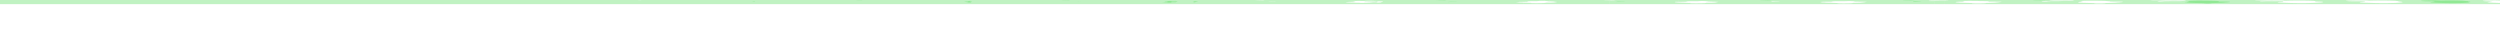 <?xml version="1.0" standalone="no"?>
<!DOCTYPE svg PUBLIC "-//W3C//DTD SVG 1.1//EN" 
  "http://www.w3.org/Graphics/SVG/1.1/DTD/svg11.dtd">
<svg width="32768" height="500.73" viewBox="0 0 32768 500.73"
     xmlns="http://www.w3.org/2000/svg" version="1.1">
<polygon class="hole" stroke="black" stroke-width="0.01" fill="rgb(6, 204, 14)" fill-opacity="0.25" points="22345.36,40.634 22344,40.764 22335.604,41.22 22319.603,42.03 22310.755,42.282 22305.989,42.444 22300.965,42.568 22291.501,42.741 22276.098,42.954 22273.516,43.003 22261.664,43.142 22241.47,43.357 22241.391,43.357 22228.879,43.398 22220.929,43.378 22215.749,43.281 22206.633,43.103 22202.826,43.05 22178.81,42.457 22178.303,42.444 22177.764,42.421 22171.826,42.11 22171.825,54.32 22345.36,54.32 22345.36,40.634 " />
<polygon class="hole" stroke="black" stroke-width="0.01" fill="rgb(6, 204, 14)" fill-opacity="0.25" points="20001.412,35.869 19982.822,35.342 19977.515,35.173 19975.745,35.076 19971.233,34.903 19966.537,34.69 19966.536,54.32 20001.413,54.32 20001.412,35.869 " />
<polygon stroke="black" stroke-width="0.01" fill="rgb(6, 204, 14)" fill-opacity="0.25" points="15341.559,35.279 15339.791,35.261 15325.852,35.098 15317.57,34.82 15317.203,34.809 15313.504,34.633 15304.387,33.969 15303.252,33.826 15301.98,33.71 15297.186,32.906 15294.246,32.002 15286.338,31.638 15283.316,31.541 15276.629,31.389 15263.658,31.303 15256.387,30.865 15249.031,30.304 15244.809,30.066 15241.246,29.702 15240.99,29.503 15239.086,29.417 15235.637,28.453 15236.674,28.3 15242.193,27.936 15249.031,27.975 15257.436,27.755 15266.582,27.152 15272.258,26.878 15274.875,26.679 15273.889,26.12 15270.195,25.496 15266.611,24.521 15266.393,24.477 15266.002,24.379 15262.479,23.24 15265.516,22.297 15265.992,22.177 15274.975,21.341 15275.838,21.276 15283.316,20.758 15289.328,20.357 15291.207,20.196 15293.252,20.066 15306.66,19.404 15313.801,18.955 15313.936,18.91 15309.52,18.375 15309.512,18.369 15309.217,18.311 15305.445,17.498 15304.189,17.277 15300.797,16.174 15296.668,15.507 15296.242,15.401 15297.824,14.598 15297.98,14.303 15300.48,14.051 15305.934,13.32 15306.264,13.287 15317.57,12.906 15324.646,12.677 15329.262,12.443 15338.572,12.212 15351.793,11.979 15357.432,11.88 15363.355,11.856 15371.848,11.81 15375.939,11.841 15382.785,11.914 15385.986,11.97 15392.225,12.08 15407.924,12.35 15415.564,12.787 15415.627,12.792 15415.668,12.797 15420.146,12.942 15424.174,13.037 15425.363,13.835 15428.973,14.399 15434.559,16.018 15439.453,15.992 15434.994,16.625 15420.146,17.829 15420.146,19.872 15423.539,19.924 15423.367,20.013 15420.83,20.737 15420.146,20.756 15418.02,20.849 15407.639,20.888 15385.986,20.889 15365.99,20.972 15365.594,20.998 15361.65,21.317 15354.461,22.875 15354.578,23.252 15353.801,24.064 15352.924,24.728 15351.793,25.237 15350.857,25.76 15350.479,27.249 15349.717,27.831 15348.426,28.617 15351.793,29.291 15358.34,30.573 15359.742,30.934 15365.414,31.212 15376.146,31.588 15378.715,31.589 15385.986,31.531 15412.238,31.22 15412.852,31.194 15413.227,31.2 15413.256,31.212 15413.195,31.215 15413.406,31.258 15417.889,32.479 15417.299,32.704 15417.68,32.783 15414.246,33.268 15411.682,33.824 15408.119,34.542 15399.738,34.769 15386.273,34.996 15385.986,34.997 15372.041,35.13 15351.793,35.208 15348.115,35.241 " />
<polygon class="hole" stroke="black" stroke-width="0.01" fill="rgb(6, 204, 14)" fill-opacity="0.25" points="20382.224,30.638 20379.924,30.9 20378.854,31.477 20374.926,32.032 20372.854,32.578 20369.696,32.772 20360.538,33.283 20355.143,33.783 20348.195,34.153 20347.818,34.164 20347.818,34.164 20332.808,34.614 20319.028,34.741 20313.372,34.812 20305.775,34.938 20289.283,35.107 20278.881,35.26 20278.881,35.26 20274.683,35.342 20270.969,35.423 20269.602,35.53 20262.025,36.074 20259.241,36.822 20256.776,37.075 20254.545,37.74 20251.416,38.337 20245.413,38.875 20244.349,38.964 20240.88,39.284 20226.142,40.135 20224.801,40.199 20209.773,40.602 20204.477,40.79 20199.354,40.94 20175.153,41.26 20167.05,41.433 20157.86,41.6 20140.491,41.649 20131.422,41.75 20127.663,41.781 20126.847,41.783 20126.045,41.766 20105.786,41.384 20103.22,41.355 20091.99,41.152 20071.038,40.539 20069.435,40.507 20067.408,40.432 20066.66,40.367 20063.437,39.414 20064.185,38.914 20065.718,38.65 20068.693,37.995 20064.677,37.722 20059.743,37.551 20054.257,37.501 20036.247,37.088 20034.411,37.055 20033.244,37.018 20031.299,36.884 20016.223,36.333 20003.715,35.951 20001.414,35.869 20001.413,54.32 20382.224,54.32 20382.224,30.638 " />
<polygon class="hole" stroke="black" stroke-width="0.01" fill="rgb(6, 204, 14)" fill-opacity="0.25" points="18029.74,30.861 18032.351,30.704 18039.293,30.239 18039.546,30.192 18039.895,30.138 18041.693,29.852 18047.387,28.609 18047.986,28.41 18053.114,26.627 18053.759,26.217 18053.844,25.926 18055.283,23.948 18058.001,22.536 18056.201,22.061 18057.242,21.579 18050.725,20.813 18042.537,20.018 18032.352,19.519 18032.352,19.519 18027.559,19.313 18010.945,18.915 17999.547,18.864 17998.364,18.899 17998.364,18.899 17978.324,19.644 17965.262,20.044 17964.473,20.192 17964.342,20.195 17964.342,20.195 17937.023,21.099 17930.285,21.344 17922.453,21.684 17896.191,22.119 17895.56,22.132 17892.049,22.177 17891.208,22.667 17885.935,24.195 17885.606,24.541 17883.989,25.922 17881.334,26.944 17882.715,28.184 17887.177,28.396 17896.191,28.325 17897.06,28.315 17905.112,28.292 17913.354,28.384 17930.285,28.713 17941.074,28.887 17953.604,29.188 17964.343,29.548 17973.215,29.815 17990.676,30.482 17998.363,30.715 17998.363,30.715 18006.875,30.927 18008.408,30.933 18010.318,30.956 18027.155,30.971 18029.74,30.861 " />
<polygon stroke="black" stroke-width="0.01" fill="rgb(6, 204, 14)" fill-opacity="0.25" points="15648.818,30.765 15648.625,30.75 15648.545,30.739 15648.434,30.721 15647.896,30.407 15643.258,28.403 15643.109,27.928 15645.037,25.835 15645.758,24.814 15645.484,23.785 15649.512,22.046 15648.984,21.711 15645.926,20.109 15643.777,19.883 15640.066,19.698 15638.385,18.658 15635.088,18.13 15635.68,17.513 15635.84,17.264 15652.48,17.338 15655.922,17.366 15658.398,17.423 15671.559,17.713 15680.527,17.992 15684.16,18.136 15692.311,18.978 15696.08,19.363 15697.844,19.563 15699.086,20.337 15700.559,21.094 15695.27,22.466 15694.65,22.556 15693.979,22.681 15692.311,22.984 15687.168,23.964 15679.566,25.082 15678.289,25.364 15674.715,26.411 15666.639,27.438 15669.805,27.408 15664.9,28.846 15662.879,29.552 15658.398,29.891 15649.477,30.707 15649.156,30.749 " />
<polygon class="hole" stroke="black" stroke-width="0.01" fill="rgb(6, 204, 14)" fill-opacity="0.25" points="17656.532,30.891 17656.139,30.881 17653.646,30.788 17652.661,30.728 17641.218,29.887 17639.291,29.74 17639.248,29.701 17640.195,29.426 17645.552,27.907 17647.197,27.011 17649.529,26.687 17651.798,26.408 17656.533,26.232 17656.533,26.232 17663.616,25.881 17669.068,25.696 17678.246,25.184 17680.496,24.894 17688.075,24.594 17690.877,24.543 17694.237,24.466 17705.855,24.263 17715.347,23.84 17720.12,23.71 17724.449,23.383 17725.186,23.313 17727.408,23.113 17731.4,21.974 17731.771,21.883 17732.096,21.854 17732.467,21.827 17733.947,21.658 17743.393,20.698 17752.922,20.118 17754.739,19.856 17752.905,19.49 17754.253,19.047 17754.623,18.532 17753.983,17.719 17755.771,17.278 17756.121,16.895 17755.499,16.638 17756.658,16.261 17756.34,15.752 17755.609,15.171 17756.511,14.664 17759.379,14.223 17759.457,14.215 17759.458,0 0,0 0,54.32 8397.998,54.32 8397.996,11.714 8396.012,11.891 8388.98,12.371 8382.596,12.615 8375.742,12.785 8368.211,12.927 8365.066,12.888 8363.148,12.87 8365.066,12.597 8368.256,12.08 8368.279,12.072 8368.344,12.065 8383.051,11.379 8390.672,10.9 8397.998,10.665 8402.52,10.505 8403.359,10.472 8403.766,10.508 8404.008,10.598 8401.52,11.415 8398.488,11.671 8397.998,11.714 8397.998,54.32 16496.841,54.32 16496.84,12.929 16493.452,12.916 16487.418,12.917 16463.677,12.617 16459.929,12.565 16454.301,12.4 16451.92,12.181 16452.123,12.007 16453.394,11.695 16458.453,11.509 16463.678,11.388 16463.678,11.388 16463.932,11.382 16476.945,11.273 16491.064,11.098 16496.84,10.973 16505.942,10.772 16515.508,10.554 16526.785,10.089 16528.364,10.031 16528.674,10.006 16529.974,9.888 16529.974,9.888 16538.627,9.113 16540.639,8.939 16541.098,8.912 16547.133,8.594 16548.995,8.604 16554.115,8.651 16557.298,8.711 16562.031,8.908 16563.075,9.008 16572.178,9.848 16572.444,9.859 16572.572,9.872 16572.514,9.889 16571.774,10.521 16564.021,11.083 16563.076,11.161 16562.959,11.172 16559.227,11.381 16551.667,11.838 16548.01,11.947 16536.007,12.461 16529.974,12.585 16529.974,12.585 16521.213,12.775 16519.584,12.828 16517.445,12.851 16509.727,12.976 16496.841,12.929 16496.841,54.32 16629.185,54.32 16629.185,26.486 16624.908,26.554 16622.218,26.441 16621.367,26.303 16622.402,26.139 16625.653,25.823 16629.185,25.563 16630.596,25.458 16638.4,24.938 16647.762,24.408 16660.46,23.679 16662.192,23.615 16662.806,23.591 16668.127,23.392 16680.999,22.808 16688.585,22.469 16692.837,22.358 16695.17,22.339 16695.17,22.339 16707.965,22.164 16709.555,22.154 16709.963,22.175 16712.434,22.221 16724.26,22.417 16724.545,22.569 16721.192,22.78 16718.94,23.119 16706.362,23.571 16703.7,23.66 16696.834,23.922 16695.168,23.981 16683.384,24.384 16680.743,24.466 16662.192,25.424 16659.308,25.573 16648.217,25.972 16643.381,26.167 16641.477,26.241 16633.578,26.427 16629.186,26.486 16629.185,54.32 17656.532,54.32 17656.532,30.891 " />
<polygon stroke="black" stroke-width="0.01" fill="rgb(6, 204, 14)" fill-opacity="0.25" points="9891.48,25.741 9887.893,25.72 9887.621,25.724 9882.744,25.701 9876.852,25.043 9871.912,24.47 9865.895,23.75 9860.533,23.063 9859.988,22.461 9860.414,22.381 9865.32,21.756 9868.371,21.437 9872.178,21.272 9879.652,20.941 9887.049,21.09 9887.893,21.099 9891.926,21.101 9893.232,21.769 9894.672,24.163 9894.52,24.42 9894.066,25.085 " />
<polygon stroke="black" stroke-width="0.01" fill="rgb(6, 204, 14)" fill-opacity="0.25" points="14113.697,25.619 14118.482,25.372 14125.557,24.973 14134.867,24.526 14138.215,24.398 14140.188,24.327 14151.547,24.092 14155.031,24.007 14162.459,24.013 14163.746,24.241 14159.578,24.477 14151.547,24.737 14149.898,24.791 14136.031,25.079 14128.193,25.419 14124.191,25.536 14122.645,25.583 14118.482,25.59 14114.105,25.618 " />
<polygon stroke="black" stroke-width="0.01" fill="rgb(6, 204, 14)" fill-opacity="0.25" points="18983.617,26.792 18983.273,26.782 18980.427,26.551 18980.565,26.223 18981.088,26.103 18984.928,25.764 18991.319,25.283 18993.553,25.003 19002.361,24.245 19010.111,23.585 19010.475,23.525 19011.109,23.471 19022.804,22.515 19028.123,22.268 19034.383,21.804 19035.272,21.753 19045.666,21.127 19050.035,20.922 19063.964,20.524 19066.871,20.428 19068.148,20.425 19083.205,20.289 19084.014,20.307 19088.473,20.507 19094.177,20.588 19098.604,21.168 19099.055,21.203 19099.165,21.248 19098.26,21.303 19092.281,21.567 19092.17,21.729 19089.281,21.901 19068.148,22.648 19065.392,22.74 19064,22.785 19062.798,22.83 19046.236,23.608 19038.613,24.128 19035.272,24.369 19035.272,24.369 19033.649,24.486 19028.223,24.886 19024.918,25.057 19014.678,25.898 19009.121,26.12 19002.361,26.377 18996.631,26.601 18994.325,26.657 " />
<polygon stroke="black" stroke-width="0.01" fill="rgb(6, 204, 14)" fill-opacity="0.25" points="21185.119,26.703 21183.824,26.68 21176.77,26.46 21178.889,26.037 21181.548,25.59 21183.852,25.417 21190.747,24.558 21194.963,24.01 21195.035,23.99 21195.035,23.99 21195.99,23.727 21201.288,22.822 21205.877,22.065 21207.523,21.925 21217.591,20.886 21220.453,20.671 21226.045,20.348 21228.363,20.2 21237.284,19.595 21249.133,18.995 21261.65,18.569 21264.341,18.464 21276.388,18.321 21280.992,18.37 21289.846,18.736 21294.895,19.112 21298.852,19.362 21298.992,19.371 21299.047,19.395 21298.939,19.4 21298.629,19.505 21296.635,20.228 21295.134,20.312 21294.895,20.322 21271.949,21.194 21270.364,21.255 21270.123,21.263 21261.65,21.586 21257.631,21.731 21248.862,22.201 21239.758,22.807 21233.867,23.226 21228.363,23.784 21222.76,24.369 21209.79,25.5 21206.055,25.99 21204.271,26.109 21200.588,26.231 21195.034,26.448 21191.725,26.581 " />
<polygon class="hole" stroke="black" stroke-width="0.01" fill="rgb(6, 204, 14)" fill-opacity="0.25" points="15420.146,17.829 15408.215,18.943 15418.305,19.759 15419.893,19.867 15420.145,19.872 15420.146,17.829 " />
<polygon stroke="black" stroke-width="0.01" fill="rgb(6, 204, 14)" fill-opacity="0.25" points="32155.208,40.95 32152.237,40.949 32131.134,40.864 32127.419,40.845 32115.691,40.766 32098.59,40.643 32090.195,40.569 32082.333,40.445 32075.789,40.326 32044.146,39.756 32043.408,39.739 32042.794,39.726 32039.575,39.645 32035.502,39.535 32025.715,39.309 32003.953,38.793 31999.309,38.646 31994.829,38.487 31971.396,37.785 31965.803,37.575 31962.948,37.456 31943.567,36.789 31936.307,36.519 31933.793,36.389 31930.833,36.179 31925.289,35.865 31916.569,35.543 31903.742,34.881 31900.028,34.673 31898.484,34.565 31895.71,34.41 31887.38,33.838 31882.226,33.528 31872.407,32.745 31865.902,32.157 31863.464,32 31860.907,31.784 31858.791,31.515 31853.892,30.82 31852.988,30.052 31854.423,29.098 31857.652,28.316 31864.455,27.053 31865.682,26.863 31865.902,26.84 31870.81,26.108 31877.516,25.195 31880.293,24.913 31889.144,24.127 31898.484,23.63 31900.325,23.486 31902.732,23.165 31913.168,22.301 31915.24,22.011 31915.736,21.812 31914.917,20.992 31910.524,20.832 31902.826,20.181 31901.161,19.856 31899.329,19.31 31898.484,19.009 31897.535,18.784 31898.484,18.691 31898.713,18.652 31899.344,18.365 31899.713,17.833 31898.484,17.777 31893.426,17.661 31879.753,17.72 31871.253,17.627 31865.902,17.51 31848.562,17.237 31838.572,16.968 31833.086,16.901 31825.461,16.839 31814.815,16.694 31805.62,16.524 31800.037,16.41 31785.08,16.175 31780.032,15.997 31767.027,15.406 31766.754,15.389 31763.193,15.196 31754.002,14.756 31749.158,14.403 31744.77,14.037 31738.291,13.212 31736.636,13.007 31733.238,12.288 31732.818,12.206 31732.782,12.09 31731.235,11.327 31733.238,10.779 31734.334,10.449 31735.131,10.299 31739.614,9.605 31752.442,8.456 31753.26,8.394 31755.061,8.284 31766.754,7.701 31770.375,7.499 31774.147,7.292 31787.836,6.619 31792.273,6.485 31800.037,6.298 31803.567,6.204 31810.552,5.953 31822.357,5.73 31833.086,5.554 31838.247,5.447 31848.797,5.253 31859.163,5.121 31865.902,5.045 31873.496,4.949 31889.626,4.702 31895.768,4.648 31903.437,4.648 31921.453,4.652 31923.784,4.672 31928.003,4.735 31930.833,4.79 31941.37,4.979 31952.558,5.379 31955.565,5.434 31957.588,5.553 31962.948,5.845 31966.52,6.042 31976.268,6.641 31982.631,7.126 31986.561,7.315 31994.829,7.503 31995.309,7.509 31998.242,7.521 32005.881,7.304 32017.323,7.153 32030.19,6.772 32033.808,6.679 32035.502,6.656 32039.765,6.581 32058.282,6.281 32064.802,6.138 32075.789,6.075 32076.731,6.067 32095.742,5.901 32115.691,6.043 32124.667,6.062 32125.368,6.064 32125.464,6.065 32125.648,6.067 32149.133,6.392 32155.208,6.451 32165.871,6.476 32173.275,6.567 32194.338,6.926 32204.351,7.031 32204.502,7.034 32204.656,7.038 32226.161,7.549 32228.126,7.605 32230.755,7.731 32233.084,7.839 32244.56,8.286 32249.597,8.318 32263.141,8.763 32268.106,8.951 32271.207,9.065 32271.443,9.075 32284.311,9.536 32288.284,9.868 32295.833,10.466 32301.868,11.119 32305.539,11.559 32307.866,11.818 32309.418,11.969 32316.02,12.459 32321.563,13.243 32321.639,13.263 32321.844,13.28 32321.993,13.284 32323.563,13.358 32335.083,13.942 32343.453,14.668 32345.386,14.863 32345.344,14.911 32345.807,14.953 32347.006,15.238 32351.29,15.845 32349.278,17.225 32349.19,17.271 32352.817,18.888 32352.786,18.895 32352.833,18.905 32353.368,18.975 32365.29,20.787 32367.219,21.048 32374.714,21.815 32377.006,22.13 32378.267,23.124 32377.246,23.756 32376.629,24.042 32374.641,24.833 32375.858,25.378 32379.828,25.822 32379.92,26.727 32377.844,27.362 32376.695,27.724 32369.855,28.732 32366.477,29.136 32358.942,30.614 32357.927,30.697 32358.949,31.177 32359.647,31.797 32359.811,31.983 32360.315,32.73 32358.228,33.81 32357.834,33.888 32347.006,34.657 32343.903,34.974 32341.642,35.195 32318.686,36.823 32313.389,37.181 32312.169,37.246 32311.859,37.273 32309.418,37.401 32298.189,38.09 32285.58,38.721 32278.186,39.017 32271.443,39.257 32267.933,39.394 32254.498,39.762 32250.805,39.837 32246.388,39.912 32233.084,40.126 32221.764,40.339 32211.197,40.541 32199.955,40.607 32194.338,40.723 32193.057,40.747 32178.966,40.879 32161.268,40.949 " />
<polygon class="hole" stroke="black" stroke-width="0.01" fill="rgb(6, 204, 14)" fill-opacity="0.25" points="29939.266,36.023 29935.064,35.845 29927.386,35.508 29926.114,35.439 29913.355,34.41 29907.887,34.18 29906.833,34.094 29896.937,33.611 29889.44,33.236 29874.275,32.274 29873.355,32.254 29865.592,31.874 29863.953,31.696 29860.336,31.226 29858.596,30.718 29858.14,30.449 29855.372,29.998 29855.981,28.963 29855.036,27.859 29855.054,27.852 29855.335,27.809 29865.451,26.303 29871.385,25.668 29874.275,25.507 29876.886,25.318 29880.739,24.87 29892.334,24.284 29898.768,23.676 29906.833,23.183 29910.496,22.892 29914.33,22.599 29916.06,22.244 29926.573,20.827 29928.225,20.303 29933.243,19.782 29933.794,19.41 29928.313,19.246 29924.945,18.267 29923.98,18.037 29922.837,16.545 29923.628,16.048 29921.469,15.452 29922.421,14.496 29917.755,13.769 29917.706,13.515 29915.369,13.587 29913.954,13.699 29908.725,14.01 29906.833,14.134 29903.484,14.42 29900.641,14.479 29891.065,15.018 29884.28,15.246 29875.422,15.502 29874.275,15.529 29869.016,15.688 29858.017,15.825 29849.673,15.945 29841.592,15.975 29828.925,16.109 29822.828,16.155 29808.785,16.056 29808.7,16.056 29794.484,16.03 29790.976,16.008 29786.244,15.941 29775.853,15.829 29765.948,15.782 29757.945,15.778 29742.797,15.782 29730.649,15.845 29719.056,15.93 29709.616,15.948 29698.758,16 29678.626,16.489 29677.987,16.494 29677.209,16.509 29676.312,16.551 29662.072,17.079 29648.415,17.395 29644.221,17.487 29643.354,17.54 29642.882,17.549 29642.321,17.553 29640.184,17.486 29628.825,17.238 29626.09,16.126 29625.382,15.984 29627.124,14.928 29626.292,14.217 29624.277,13.801 29622.284,13.607 29612.819,13.13 29609.328,13 29606.89,12.917 29594.792,12.839 29579.415,12.75 29575.649,12.678 29572.295,12.602 29566.418,12.448 29559.5,12.022 29556.414,11.472 29555.828,11.375 29556.709,11.29 29558.256,10.637 29571.085,10.083 29575.649,9.978 29580.813,9.887 29593.112,9.527 29609.328,9.098 29611.007,9.061 29611.601,9.033 29611.849,9.011 29612.498,8.982 29623.918,8.487 29631.775,8.229 29642.882,7.802 29648.225,7.585 29649.754,7.534 29654.056,7.416 29672.028,6.815 29676.312,6.617 29684.539,6.264 29699.175,5.916 29701.647,5.868 29709.616,5.665 29717.597,5.478 29724.284,5.39 29730.589,5.38 29742.7,5.496 29742.797,5.496 29750.806,5.529 29760.385,5.686 29770.517,5.796 29775.853,5.869 29778.877,5.906 29798.406,5.641 29803.214,5.555 29808.785,5.518 29821.731,5.393 29836.084,5.202 29841.592,5.19 29862.119,5.128 29868.954,5.026 29874.274,5.003 29874.275,0 24067.161,0 24067.161,15.864 24071.686,15.774 24087.986,15.629 24102.104,15.491 24108.09,15.419 24127.181,15.426 24136.984,15.532 24141.561,15.565 24153.358,15.754 24165.259,15.945 24171.298,15.819 24171.806,15.808 24181.35,15.578 24191.457,15.142 24201.965,14.841 24206.565,14.656 24211.729,14.456 24216.167,14.408 24231.495,14.199 24241.266,14.259 24247.17,14.298 24261.33,14.437 24268.891,14.742 24271.172,14.812 24275.904,15.048 24280.725,15.294 24288.939,15.653 24290.169,15.744 24302.078,16.766 24305.177,17.407 24309.322,18.063 24307.33,18.996 24307.727,19.165 24305.389,19.576 24304.341,19.965 24304.787,20.051 24307.104,20.452 24308.917,20.571 24310.482,20.608 24319.006,20.808 24324.899,20.942 24329.415,21.005 24343.926,21.12 24344.999,21.132 24349.608,21.176 24364.644,21.404 24368.732,21.499 24379.456,21.62 24384.842,21.671 24387.234,21.752 24401.101,21.841 24412.098,22.119 24413.852,22.163 24422.479,22.342 24444.265,23.06 24448.187,23.209 24453.723,23.372 24455.87,23.446 24457.264,23.543 24460.58,23.749 24467.771,24.434 24467.011,24.749 24465.455,25.527 24458.417,26.016 24455.502,26.557 24453.128,27.065 24449.33,27.389 24448.187,27.658 24443.884,28.757 24443.425,28.863 24443.026,28.924 24432.98,30.033 24431.041,30.334 24422.486,31.004 24422.071,31.072 24421.821,31.073 24413.852,32.08 24407.906,32.929 24404.6,33.238 24392.408,34.681 24390.203,34.855 24388.34,34.966 24379.455,35.404 24379.455,35.404 24377.279,35.52 24363.639,35.958 24350.316,36.356 24344.999,36.586 24344.729,36.598 24336.32,36.862 24310.992,37.387 24310.482,37.395 24308.553,37.431 24306.836,37.442 24304.836,37.503 24291.13,37.883 24285.217,38.237 24283.947,39.036 24283.939,39.409 24283.606,39.986 24282.521,40.513 24277.305,41.194 24275.904,41.3 24269.668,41.811 24267.883,41.969 24265.365,42.097 24259.891,42.42 24253.184,42.762 24241.266,43.155 24236.76,43.315 24232.495,43.451 24215.794,43.801 24209.808,43.902 24206.565,43.922 24197.15,44.003 24177.988,44.17 24173.033,44.213 24171.806,44.212 24156.076,44.229 24150.985,44.222 24149.104,44.197 24136.984,44.023 24136.328,44.015 24123.114,43.796 24120.087,43.734 24103.202,43.236 24102.104,43.193 24102.023,43.19 24099.983,43.109 24092.772,42.675 24086.069,42.17 24085.493,42.111 24084.962,42.024 24085.023,41.769 24082.178,41.433 24082.455,40.962 24083.495,40.554 24085.811,40.173 24086.109,40.047 24084.898,39.747 24085.691,39.451 24083.133,39.352 24076.473,39.239 24067.161,39.018 24066.489,39.004 24056.659,38.837 24049.322,38.687 24037.035,38.33 24032.158,38.094 24029.165,37.967 24024.975,37.755 24023.932,37.73 24022.447,37.669 24017.472,37.307 24008.004,36.722 24005.601,36.55 24001.871,36.388 23997.094,36.238 23990.811,36.092 23972.432,35.743 23970.532,35.721 23969.103,35.693 23961.97,35.554 23953.646,35.443 23944.333,35.125 23935.775,34.767 23934.038,34.64 23927.313,34.092 23926.784,34.053 23921.688,33.713 23921.11,33.651 23919.093,33.481 23909.575,32.708 23898.718,32.362 23891.887,32.163 23891.538,32.141 23891.538,32.141 23889.475,32.03 23883.176,31.454 23882.909,31.412 23875.495,30.279 23875.286,30.224 23869.789,29.543 23865.961,29.04 23865.799,29.006 23863.117,27.802 23863.02,27.371 23864.239,26.386 23866.335,25.837 23868.59,25.178 23873.068,24.628 23880.502,23.978 23887.846,23.524 23891.538,23.327 23898.302,22.926 23902.146,22.781 23904.394,22.706 23908.973,22.61 23923.998,22.287 23926.784,22.271 23937.122,22.181 23943.452,22.179 23953.906,22.206 23957.882,22.222 23961.97,22.243 23986.383,22.268 23995.451,22.234 23997.094,22.226 24019.225,22.028 24022.434,21.991 24024.023,21.917 24030.379,21.585 24029.659,21.375 24021.026,20.719 24019.781,20.581 24011.057,19.987 24010.351,19.881 24007.379,19.195 24007.682,18.23 24007.528,18.198 24007.521,18.176 24007.652,18.104 24021.762,17.148 24023.785,17.002 24023.991,16.996 24032.158,16.783 24055.932,16.021 24067.16,15.864 24067.161,0 23260.546,0 23260.546,18.041 23270.568,17.513 23277.898,17.118 23291.445,16.762 23293.732,16.729 23296.146,16.68 23305.382,16.787 23314.997,16.878 23316.752,16.939 23317.236,16.983 23324.938,17.522 23325.245,17.598 23326.867,18.131 23327.413,18.294 23327.38,18.302 23327.326,18.307 23326.867,18.371 23323.2,18.9 23321.284,19.15 23312.394,19.524 23308.175,19.671 23303.11,19.872 23297.566,20.08 23293.732,20.229 23284.867,20.558 23278.57,20.96 23274.639,21.221 23268.62,21.82 23260.546,22.614 23257.769,22.898 23250.479,23.916 23238.983,25.418 23238.113,25.563 23237.251,25.612 23234.463,25.717 23227.31,26.117 23226.048,26.184 23220.939,26.256 23213.702,26.176 23212.434,26.156 23211.314,25.584 23213.493,25.149 23217.741,23.918 23217.747,23.917 23217.749,23.916 23221.576,22.352 23226.558,21.137 23227.119,20.914 23227.31,20.883 23229.684,20.506 23236.361,19.683 23242.871,19.2 23250.864,18.613 23255.441,18.292 23260.545,18.041 23260.546,0 21997.022,0 21997.022,23.355 22001.576,23.291 22008.064,23.347 22012.991,23.345 22032.084,23.261 22035.271,23.234 22052.56,23.131 22061.666,23.064 22067.096,23.012 22091.344,22.689 22095.849,22.593 22102.056,22.455 22102.171,22.452 22116.279,21.999 22121.769,21.795 22121.952,21.572 22120.557,21.174 22116.793,20.825 22107.282,20.132 22106.646,20.052 22102.056,19.499 22096.501,18.918 22096.36,18.783 22100.043,18.198 22102.056,18.033 22106.738,17.601 22107.096,17.538 22108.184,17.475 22122.739,16.813 22136.966,16.402 22143.838,16.187 22144.84,16.157 22171.826,15.654 22171.826,15.654 22173.287,15.624 22174.609,15.614 22196.119,15.514 22201.146,15.552 22206.633,15.635 22219.347,15.833 22226.209,15.93 22227.083,15.94 22236.241,16.018 22238.105,16.031 22238.172,16.03 22241.391,15.902 22250.781,15.537 22256.441,15.33 22267.407,14.626 22276.098,14.236 22279.818,14.091 22290.551,13.355 22297.237,13.121 22310.755,13.127 22318.812,13.25 22326.49,13.487 22332.455,13.793 22343.216,13.857 22345.36,13.982 22346.13,14.032 22359.209,14.83 22360.818,15.05 22370.703,15.784 22376.568,16.584 22379.915,16.974 22380.485,17.04 22382.268,17.417 22387.938,18.27 22389.123,18.743 22397.709,19.086 22400.902,19.333 22402.688,19.69 22414.419,20.372 22416.9,20.547 22424.816,20.976 22428.28,21.047 22444.695,21.522 22445.557,21.531 22445.883,21.536 22447.159,21.566 22448.873,21.619 22466.675,22.114 22470.642,22.257 22474.145,22.285 22479.956,22.446 22483.275,22.625 22493.342,23.094 22499.152,23.348 22509.717,23.883 22513.334,24.09 22514.144,24.195 22517.628,24.644 22520.477,24.947 22521.09,25.807 22521.822,25.932 22521.066,26.055 22517.628,26.469 22516.352,26.641 22513.167,27.209 22512.996,27.601 22509.802,28.093 22507.891,28.527 22504.078,28.943 22502.039,29.417 22500.363,29.642 22498.917,29.756 22492.346,30.5 22495.08,30.745 22493.984,30.998 22490.059,31.802 22489.346,31.901 22487.691,32.196 22483.275,32.602 22476.879,33.292 22471.1,33.855 22469.585,34.244 22460.595,34.538 22455.885,34.702 22448.873,35.099 22446.004,35.273 22434.521,35.832 22429.239,35.965 22414.419,36.215 22414,36.223 22407.44,36.369 22396.73,36.487 22379.915,36.575 22375.254,36.619 22372.855,36.638 22371.974,36.666 22362.63,37.022 22360.963,37.357 22359.854,38.577 22359.842,38.596 22359.82,38.609 22354.268,39.682 22349.542,40.282 22345.361,40.634 22345.36,54.32 25352.286,54.32 25352.285,13.435 25351.468,13.473 25341.391,13.786 25332.296,14.011 25319.59,14.214 25312.994,14.343 25311.349,14.366 25293.599,13.619 25292.725,13.578 25290.055,13.231 25286.833,12.79 25282.507,12.375 25280.666,11.843 25281.185,11.39 25285.072,10.673 25285.65,10.207 25286.833,10.044 25289.546,9.502 25293.703,9.082 25302.462,8.496 25312.02,8.057 25315.165,7.987 25319.59,7.937 25336.739,7.504 25337.542,7.485 25337.6,7.485 25337.84,7.482 25352.286,7.434 25365.389,7.264 25383.892,7.084 25384.92,7.083 25395.116,6.973 25414.125,6.923 25417.495,6.926 25429.216,6.857 25450.009,6.761 25451.528,6.744 25472.126,6.89 25476.938,6.883 25482.461,7.032 25485.571,7.097 25493.563,7.233 25495.14,7.457 25505.521,8.26 25512.493,8.678 25514.854,8.709 25516.286,8.722 25528.869,9.143 25533.534,9.337 25535.116,9.434 25538.321,9.913 25540.379,10.301 25540.016,10.513 25535.043,11.198 25523.438,11.731 25522.505,11.761 25522.278,11.764 25521.999,11.768 25517.373,11.787 25514.854,11.794 25512.187,11.821 25501.906,11.911 25501.099,11.907 25482.462,11.646 25482.461,54.32 26139.602,54.32 26139.602,35.065 26134.023,35.258 26126.672,35.623 26117.589,36.174 26105.147,36.711 26100.763,36.908 26098.154,37.091 26094.962,37.202 26085.072,37.538 26070.62,37.995 26069.704,38.028 26063.451,38.222 26060.075,38.327 26040.918,38.73 26036.018,38.869 26028.769,39.097 26028.656,39.1 26028.644,39.104 26026.596,39.527 26027.391,40.343 26028.938,40.79 26026.371,41.792 26025.964,41.895 26025.552,41.949 26018.931,42.478 26016.964,42.635 26010.632,42.977 26001.342,43.362 26000.144,43.413 25984.795,43.895 25977.054,44.103 25966.592,44.275 25959.448,44.406 25950.087,44.522 25937.507,44.621 25931.768,44.62 25925.262,44.627 25914.6,44.599 25909.471,44.578 25896.87,44.433 25888.262,44.344 25879.818,44.188 25865.058,43.758 25864.72,43.745 25864.567,43.739 25861.897,43.592 25854.498,43.203 25854.203,43.174 25850.446,42.683 25849.187,42.441 25847.797,41.917 25847.862,41.694 25849.6,40.98 25850.802,40.782 25851.409,40.528 25850.815,40.168 25849.324,39.978 25842.01,39.774 25834.707,39.63 25826.852,39.476 25820.776,39.372 25814.21,39.253 25811,39.153 25800.242,38.805 25791.731,38.559 25790.979,38.54 25781.158,38.332 25778.567,38.267 25768.79,37.856 25756.537,37.518 25742.978,37.218 25739,37.124 25737.149,37.019 25730.474,36.719 25723.343,36.413 25721.269,36.332 25718.984,36.256 25695.852,35.561 25686.29,34.878 25685.927,34.853 25685.927,34.853 25680.499,34.548 25676.337,33.766 25675.496,33.673 25674.644,33.64 25664.343,33.286 25659.947,33.134 25659.66,33.093 25652.831,32.499 25650.511,32.125 25647.208,31.642 25646.251,31.444 25642.978,30.934 25636.055,29.898 25635.085,29.651 25632.957,28.571 25632.374,28.037 25633.657,27.399 25636.225,26.158 25638.997,25.537 25642.23,25.007 25645.81,24.521 25650.511,24.024 25651.451,23.921 25655.263,23.543 25663.304,23.095 25674.517,22.475 25674.771,22.466 25685.927,22.115 25687.804,22.05 25689.245,22.001 25689.366,21.994 25689.756,21.987 25708.311,21.616 25717.704,21.548 25721.269,21.511 25737.038,21.295 25748.902,21.321 25754.186,21.299 25755.071,20.58 25755.353,20.485 25751.823,20.283 25741.888,19.586 25739.756,19.201 25739.349,18.831 25742.369,18.587 25743.461,18.081 25745.777,17.433 25746.217,17.386 25745.968,17.354 25739.972,17.088 25728.835,16.134 25728.595,16.121 25728.363,16.105 25728.296,16.073 25721.533,14.814 25723.007,14.658 25728.567,14.246 25738.239,13.609 25747.122,12.716 25749.34,12.638 25756.537,12.528 25765.769,12.202 25772.758,11.986 25774.506,11.945 25791.731,11.797 25798.465,11.624 25802.43,11.584 25809.593,11.623 25826.852,11.723 25827.061,11.721 25848.408,11.832 25855.11,11.925 25861.897,12.02 25861.897,12.02 25861.898,12.02 25861.898,12.02 25861.898,12.02 25880.853,11.952 25887.52,12.005 25896.87,12.202 25901.079,12.205 25908.3,12.251 25926.304,12.653 25931.768,12.857 25932.354,12.866 25945.968,13.521 25956.833,13.899 25966.592,13.93 25970.112,13.878 25979.065,14.112 25982.855,14.222 26001.342,14.418 26015.799,14.519 26020.596,14.62 26024.574,14.747 26026.505,14.847 26036.018,15.119 26036.018,15.119 26041.296,15.264 26046.358,15.48 26050.85,15.805 26059.474,16.417 26062.743,16.838 26064.36,17.127 26066.42,17.619 26065.527,18.132 26063.27,18.891 26063.289,19.067 26063.701,19.334 26064.229,20.248 26067.267,20.44 26070.62,20.517 26076.038,20.619 26081.974,20.674 26085.933,20.708 26089.868,20.768 26105.148,20.952 26121.984,21.111 26128.768,21.187 26134.062,21.225 26139.602,21.264 26139.602,21.264 26154.524,21.326 26160.995,21.467 26172.734,21.626 26173.982,21.642 26187.616,21.75 26200.69,21.985 26205.974,22.163 26208.288,22.237 26210.389,22.29 26221.22,22.629 26229.298,23.049 26229.761,23.17 26234.724,23.844 26234.813,23.947 26231.754,25.1 26228.021,25.7 26220.624,27.091 26220.232,27.112 26219.922,27.153 26209.751,28.278 26208.288,28.425 26205.336,28.789 26199.776,29.656 26193.218,30.713 26192.95,30.739 26192.791,30.743 26191.912,30.842 26181.732,31.67 26176.937,32.121 26176.476,32.354 26173.982,32.554 26166.414,33.254 26159.316,34.007 26157.998,34.121 26147.482,34.684 26141.347,35.011 26139.603,35.065 26139.602,54.32 27041.882,54.32 27041.882,12.636 27038.298,12.688 27032.951,12.835 27019.704,13.324 27011.898,13.709 27009.427,13.77 27003.419,13.932 26995.706,14.26 26991.466,14.432 26982.373,14.604 26976.897,14.712 26973.13,14.798 26958.253,15.016 26950.463,15.121 26949.084,15.131 26947.769,15.141 26944.293,15.136 26924.64,15.167 26914.579,15.119 26911.616,15.054 26899.09,14.876 26879.991,14.914 26879.477,14.914 26878.864,14.971 26871.203,15.778 26867.63,15.993 26865.13,16.418 26857.029,17.043 26852.225,17.29 26848.981,17.719 26846.039,17.884 26843.137,18.09 26842.364,18.711 26835.415,19.4 26830.473,19.731 26822.661,20.672 26816.542,21.13 26813.139,21.427 26806.159,21.981 26797.989,22.314 26790.374,22.692 26783.25,22.922 26780.165,22.843 26775.933,22.652 26773.808,22.596 26772.392,22.479 26763.63,21.362 26761.61,21.006 26759.495,20.095 26762.01,18.906 26762.187,18.687 26764.324,18.285 26770.515,17.365 26775.512,16.85 26780.165,16.463 26780.872,16.404 26783.516,16.221 26799.107,15.138 26799.793,15.102 26800.192,15.085 26807.896,14.693 26813.139,14.421 26815.883,14.269 26816.449,14.205 26821.265,14.064 26835.389,13.657 26846.039,13.669 26854.472,13.626 26865.138,13.146 26867.766,13.061 26867.053,12.854 26867.576,11.743 26863.497,11.021 26863.633,10.46 26870.508,9.563 26878.078,8.831 26878.864,8.786 26888.501,8.044 26898.519,7.493 26904.526,7.118 26910.903,6.799 26911.616,6.776 26921.684,6.325 26927.897,6.166 26935.819,6.102 26944.293,6.056 26949.265,5.997 26964.648,5.972 26971.284,5.981 26976.897,5.99 26976.897,5.99 26976.897,5.99 26976.898,5.99 26976.898,5.99 26977.703,5.987 27000.91,6.055 27009.427,6.049 27029.207,5.97 27036.057,5.966 27040.267,5.957 27041.882,5.957 27062.075,5.91 27074.264,5.893 27083.372,5.846 27092.912,5.808 27094.395,5.788 27096.68,5.782 27106.572,5.78 27120.788,5.703 27138.805,5.905 27141.497,5.915 27145.389,5.971 27146.719,5.997 27150.777,6.089 27161.13,6.51 27170.965,7.153 27171.153,7.163 27172.505,7.31 27174.41,8.122 27174.53,8.238 27177.013,8.383 27180.011,8.554 27185.008,9.432 27186.149,9.6 27186.376,9.728 27185.266,10.483 27182.33,10.928 27177.913,11.419 27174.476,11.669 27172.021,11.779 27170.965,11.82 27159.692,12.287 27146.456,12.592 27143.571,12.625 27140.273,12.672 27138.805,12.685 27138.805,12.685 27125.908,12.844 27117.245,12.82 27106.572,12.707 27090.185,12.6 27084.653,12.542 27074.264,12.462 27063.261,12.435 27061.104,12.44 27060.042,12.435 27058.723,12.444 27041.883,12.636 27041.882,54.32 27312.508,54.32 27312.508,37.476 27294.894,36.752 27290.374,36.53 27289.913,36.506 27289.794,36.495 27288.703,36.44 27276.119,35.784 27264.938,35.293 27253.627,34.563 27250.73,34.325 27245.007,33.712 27239.633,33.016 27238.314,32.878 27236.819,32.379 27236.265,31.768 27237.628,31.547 27239.633,31.235 27240.77,31.036 27243.856,30.547 27242.639,30.272 27244.036,29.934 27245.394,29.463 27245.057,29.131 27244.266,28.511 27244.384,27.958 27244.78,27.216 27245.095,26.724 27249.188,25.684 27252.345,25.082 27255.648,24.676 27257.57,24.252 27262.072,23.76 27263.005,23.203 27271.6,22.811 27276.119,22.535 27278.046,22.409 27278.582,22.071 27277.667,21.488 27277.253,21.443 27278.038,21.372 27285.971,19.803 27298.354,18.995 27300.888,18.8 27309.862,18.188 27306.201,17.956 27299.335,17.38 27298.175,17.31 27296.917,17.216 27289.074,16.804 27283.603,16.436 27285.245,16.048 27284.757,15.48 27285.363,14.967 27281.24,14.55 27280.207,14.03 27279.398,13.605 27280.975,13.239 27286.46,12.646 27290.406,12.138 27294.345,11.849 27302.252,11.425 27311.975,11.1 27312.508,11.054 27315.051,10.766 27319.462,10.61 27326.382,10.416 27341.903,10.085 27348.801,9.996 27350.41,9.957 27363.253,9.687 27380.54,9.553 27384.997,9.507 27385.065,9.505 27393.36,9.446 27409.162,9.395 27421.096,9.46 27421.267,9.46 27434.471,9.478 27442.247,9.579 27455.138,9.827 27457.099,9.858 27467.077,9.92 27482.391,9.932 27483.642,9.867 27493.005,9.993 27498.645,10.029 27506.893,10.101 27514.351,10.206 27525.191,10.36 27528.814,10.411 27535.052,10.451 27539.668,10.51 27554.501,10.911 27559.462,11.08 27563.321,11.23 27564.527,11.281 27568.304,11.378 27588.182,11.899 27600.143,12.618 27603.099,12.726 27606.867,12.934 27607.806,13.036 27620.134,14.342 27624.04,14.861 27630.845,15.135 27635.663,15.477 27648.908,16.341 27650.994,16.464 27651.561,16.509 27651.781,16.53 27658.667,17.322 27658.121,17.803 27660.229,18.318 27659.144,18.986 27658.352,19.168 27659.813,19.519 27661.229,19.969 27664.41,20.032 27671.085,20.214 27675.676,20.314 27680.837,20.437 27683.043,20.475 27700.717,20.614 27706.412,20.657 27716.774,20.702 27723.561,20.728 27741.641,20.846 27743.112,20.851 27752.655,20.869 27770.855,20.974 27773.823,21.022 27776.774,21.119 27787.844,21.435 27791.413,21.551 27796.126,21.705 27805.412,22.027 27811.81,22.515 27812.01,22.527 27820.186,23.363 27823.609,23.885 27826.278,24.801 27825.786,25.132 27823.927,25.638 27821.769,26.52 27817.387,27.272 27812.677,27.935 27811.81,28.039 27809.859,28.313 27802.767,28.952 27796.539,29.166 27788.31,30.143 27783.871,30.744 27781.026,31.07 27776.774,31.327 27773.139,31.582 27765.273,31.978 27759.428,32.409 27751.973,33.102 27750.705,33.212 27742.922,33.864 27741.641,33.977 27734.966,34.619 27733.662,34.712 27732.461,34.787 27724.044,35.35 27714.473,35.81 27713.537,35.836 27706.411,36.077 27706.411,36.077 27697.758,36.427 27693.167,36.613 27692.468,36.633 27691.052,36.709 27673.072,37.723 27671.085,37.786 27663.077,38.07 27644.59,38.743 27641.391,38.852 27637.065,38.937 27635.663,38.962 27612.708,39.451 27600.143,39.759 27599.133,39.786 27597.173,39.839 27596.71,39.971 27594.18,40.507 27594.928,40.923 27595.668,41.547 27595.229,42.237 27589.828,42.76 27579.473,43.475 27578.462,43.521 27570.021,43.952 27564.527,44.106 27562.353,44.166 27551.395,44.459 27550.742,44.468 27531.784,44.679 27528.814,44.699 27525.956,44.716 27515.491,44.767 27506.617,44.754 27493.005,44.658 27490.581,44.642 27485.655,44.59 27472.351,44.256 27468.948,44.16 27465.637,44.06 27458.363,43.732 27457.099,43.641 27452.393,43.286 27450.838,43.155 27449.756,42.556 27448.014,41.972 27448.852,41.685 27451.54,40.893 27451.278,40.759 27446.348,40.615 27439.764,40.271 27432.421,40.114 27423.889,39.959 27421.096,39.903 27406.109,39.641 27388.505,39.227 27384.997,39.144 27384.997,39.144 27377.547,38.994 27361.35,38.639 27359.2,38.576 27348.801,38.278 27337.414,38.007 27325.904,37.847 27313.489,37.535 27312.509,37.476 27312.508,54.32 28359.245,54.32 28359.244,16.843 28350.032,17.385 28348.521,17.491 28347.492,17.591 28332.411,18.534 28327.034,18.947 28325.755,19.019 28311.972,19.705 28309.272,19.827 28306.223,19.86 28299.429,19.925 28293.13,20.035 28292.168,20.015 28288.957,19.891 28281.871,19.485 28277.827,18.717 28277.785,17.995 28278.083,17.638 28278.611,17.541 28283.538,16.478 28287.546,16.065 28291.667,15.246 28292.168,15.212 28297.842,14.81 28304.907,13.939 28305.97,13.882 28307.436,13.72 28310.631,13.331 28307.695,13.122 28309.244,12.896 28299.418,12.627 28295.53,12.46 28292.168,12.483 28283.656,12.567 28265.41,12.825 28262.353,12.81 28258.485,12.832 28244.592,12.923 28235.037,12.862 28229.276,12.856 28224.706,12.843 28221.128,12.829 28208.057,12.617 28202.369,12.435 28193.977,12.172 28190.829,11.952 28186.503,11.607 28185.764,11.45 28187.888,10.933 28189.181,10.542 28189.409,10.497 28189.799,10.461 28190.829,10.426 28195.3,10.3 28203.802,10.01 28207.154,9.929 28224.334,9.506 28224.706,9.497 28231.466,9.359 28250.157,9.409 28257.683,9.43 28258.485,9.416 28259.891,9.396 28261.875,9.382 28278.582,9.108 28279.746,9.086 28280.088,9.081 28292.168,9.008 28296.562,8.971 28305.978,8.651 28319.529,8.455 28325.755,8.134 28330.585,7.834 28336.791,7.482 28357.842,6.554 28359.245,6.502 28361.412,6.422 28362.24,6.386 28377.951,5.704 28378.169,5.7 28392.638,5.466 28395.357,5.424 28425.934,5.382 28427.506,5.382 28429.385,5.364 28431.016,5.38 28447.087,5.494 28456.308,5.572 28459.134,5.611 28466.986,5.714 28476.578,5.858 28479.639,5.868 28492.237,5.898 28495.114,5.907 28513.814,5.819 28525.244,5.714 28530.008,5.664 28546.666,5.428 28558.154,5.284 28561.578,5.235 28573.312,5.11 28588.398,5.049 28590.967,5.036 28592.953,5.023 28605.049,5.153 28606.507,5.177 28608.521,5.22 28622.728,5.658 28623.684,5.714 28633.749,6.282 28635.504,6.388 28636.116,6.432 28636.865,6.511 28642.586,7.369 28648.448,8.41 28649.551,8.66 28650.524,8.819 28650.287,8.963 28649.419,9.821 28649.417,10.148 28645.663,10.853 28643.398,11.197 28634.444,11.923 28632.091,12.137 28623.684,12.519 28622.433,12.58 28616.109,12.86 28608.235,13.114 28596.405,13.676 28596.295,13.677 28595.565,13.705 28590.967,13.874 28580.733,14.345 28577.76,14.443 28567.515,14.562 28558.154,14.553 28544.896,14.637 28543.149,14.633 28541.561,14.64 28525.244,14.556 28515.589,14.603 28500.227,14.687 28493.484,14.668 28492.237,14.688 28473.382,15.1 28459.134,15.156 28446.464,15.248 28442.255,15.264 28440.186,15.276 28431.639,15.333 28425.934,15.373 28412.055,15.487 28411.083,15.495 28395.886,15.648 28392.638,15.723 28378.374,16.06 28369.136,16.191 28364.84,16.519 28359.245,16.843 28359.245,54.32 29939.266,54.32 29939.266,36.023 " />
<polygon stroke="black" stroke-width="0.01" fill="rgb(6, 204, 14)" fill-opacity="0.25" points="25084.582,25.163 25081.094,24.985 25078.953,24.514 25078.154,23.441 25075.228,22.611 25075.525,21.686 25074.825,21.304 25076.986,20.247 25077.435,20.02 25080.096,19.392 25081.799,19.068 25086.14,18.664 25089.02,18.393 25094.371,17.887 25095.745,17.772 25107.47,16.971 25110.979,16.729 25122.14,16.165 25124.884,16.019 25133.322,15.654 25137.12,15.458 25142.674,15.303 25148.444,15.186 25155.089,15.187 25155.2,15.186 25160.232,15.141 25166.084,15.274 25174.129,15.5 25178.823,15.867 25180.263,15.955 25181.386,16.207 25182.575,16.626 25181.389,16.856 25177.202,17.715 25177.063,17.726 25172.269,18.109 25165.88,18.384 25155.199,18.917 25155.199,18.917 25150.437,19.149 25148.043,19.262 25146.777,19.307 25145.027,19.457 25136.703,20.35 25131.517,21.397 25126.471,22.037 25122.14,22.589 25121.351,22.702 25119.201,23.149 25114.184,23.642 25107.66,24.533 25097.461,24.808 25091.446,25.138 25089.019,25.155 " />
<polygon stroke="black" stroke-width="0.01" fill="rgb(6, 204, 14)" fill-opacity="0.25" points="12716.381,33.655 12706.961,33.569 12705.129,33.532 12703.49,33.506 12702.314,33.454 12693.256,32.512 12692.822,32.466 12692.77,32.454 12692.682,32.433 12684.73,30.311 12677.799,28.948 12675.475,28.487 12670.889,27.875 12654.648,25.802 12652.297,25.429 12650.248,25.142 12640.379,23.682 12638.809,23.36 12640.822,22.675 12644.016,22.232 12650.246,21.699 12655.904,20.972 12668.418,20.179 12668.762,20.16 12670.889,20.116 12676.609,19.996 12683.473,19.648 12700.523,18.913 12702.178,18.863 12703.039,18.828 12702.268,18.746 12698.355,17.958 12693.332,17.435 12691.82,17.22 12690.125,16.98 12684.23,15.911 12682.164,15.664 12680.785,14.953 12680.582,14.318 12686.609,13.643 12689.059,13.442 12691.469,13.297 12699.959,12.886 12705.129,12.721 12717.77,12.298 12721.764,12.261 12729.5,12.376 12730.182,12.517 12734.088,13.106 12734.781,13.886 12735.135,14.262 12734.488,15.485 12733.826,16.371 12733.562,16.908 12733.67,17.323 12733.51,18.382 12735.896,20.164 12735.275,20.22 12735.934,20.335 12736.07,20.424 12711.746,22.561 12710.922,24.044 12709.176,24.592 12709.75,25.33 12712.91,25.856 12730.43,29.582 12729.135,31.575 12729.77,32.85 12727.023,33.15 12721.924,33.548 " />
<polygon class="hole" stroke="black" stroke-width="0.01" fill="rgb(6, 204, 14)" fill-opacity="0.25" points="25482.461,11.646 25480.907,11.634 25470.647,11.536 25450.009,11.42 25447.174,11.419 25425.14,11.656 25417.495,11.721 25401.917,11.924 25384.92,12.251 25382.634,12.305 25369.079,12.593 25365.788,12.91 25352.286,13.435 25352.286,54.32 25482.461,54.32 25482.461,11.646 " />
<polygon class="hole" stroke="black" stroke-width="0.01" fill="rgb(6, 204, 14)" fill-opacity="0.25" points="18032.351,0 17759.458,0 17759.458,14.215 17763.207,13.869 17768.786,13.526 17781.562,12.878 17784.386,12.768 17785.998,12.735 17789.738,12.688 17793.695,12.655 17812.203,12.567 17822.504,12.497 17827.896,12.597 17829.955,12.645 17844.956,13.05 17853.49,13.376 17862.062,13.341 17862.387,13.341 17870.232,13.56 17875.512,13.153 17885.589,12.571 17886.078,12.545 17896.192,11.913 17896.192,11.913 17898.053,11.8 17904.179,11.525 17914.143,11.167 17927.207,10.51 17927.789,10.481 17928.008,10.477 17928.783,10.474 17930.285,10.46 17945.256,10.349 17951.839,10.453 17963.241,10.305 17964.343,10.308 17965.077,10.312 17966.606,10.366 17977.455,10.785 17986.218,10.989 17998.365,11.281 17999.01,11.297 18006.195,11.781 18009.088,12.002 18010.436,12.135 18020.355,13.473 18023.441,13.908 18032.255,15.343 18032.351,15.358 18032.351,0 " />
<polygon stroke="black" stroke-width="0.01" fill="rgb(6, 204, 14)" fill-opacity="0.25" points="26716.057,13.012 26714.496,13.01 26713.995,13.008 26693.552,12.927 26692.588,12.912 26688.44,12.844 26680.8,12.734 26668.213,12.521 26665.607,12.465 26659.529,12.216 26651.766,11.749 26649.255,11.412 26647.542,11.231 26647.53,11.175 26647.513,11.076 26647.53,11.071 26649.739,10.582 26655.46,10.192 26656.049,10.138 26656.58,10.12 26657.368,10.097 26670.858,9.633 26680.8,9.621 26681.535,9.62 26686.747,9.558 26694.26,9.569 26704.294,9.694 26711.371,9.648 26713.996,9.635 26713.996,9.635 26715.734,9.626 26724.35,9.284 26731.282,9.164 26735.704,9.097 26742.491,9.138 26747.118,9.101 26751.072,9.074 26765.947,9.233 26768.978,9.238 26773.681,9.237 26780.165,9.427 26786.05,9.565 26794.312,9.733 26796.958,9.877 26806.73,10.142 26805.997,10.818 26799.62,11.049 26799.214,11.159 26789.312,11.494 26782.449,11.716 26781.373,11.728 26780.165,11.757 26751.993,12.589 26747.118,12.667 26745.903,12.689 26735.391,12.897 26726.385,12.945 " />
<polygon stroke="black" stroke-width="0.01" fill="rgb(6, 204, 14)" fill-opacity="0.25" points="11223.697,13.261 11222.371,13.239 11221.781,13.215 11221.498,13.144 11218.818,12.9 11220.613,12.597 11223.693,12.383 11230.5,12.002 11238.094,11.716 11243.438,11.504 11249.129,11.358 11255.641,11.216 11271.352,10.36 11271.988,10.325 11273.074,10.286 11273.326,10.265 11279.564,9.857 11281.164,9.634 11286.812,9.187 11289.318,9.093 11296.205,9.372 11299.262,9.572 11300.307,10.104 11299.977,10.315 11289.289,11.434 11288.162,11.53 11287.293,11.605 11275.686,12.328 11271.352,12.494 11267.182,12.657 11260.395,12.864 11246.529,13.098 11243.633,13.138 11238.094,13.174 11237.281,13.179 " />
<polygon stroke="black" stroke-width="0.01" fill="rgb(6, 204, 14)" fill-opacity="0.25" points="25012.03,13.097 25009.393,13.086 25000.312,13.031 24989.292,12.959 24983.66,12.919 24972.362,12.713 24970.108,12.662 24968.997,12.616 24955.928,12.116 24955.548,12.1 24944.662,11.565 24942.211,11.269 24942.111,10.708 24941.945,10.437 24948.243,10.087 24952.637,9.983 24955.928,9.976 24957.625,9.97 24967.157,9.933 24984.942,9.985 24988.51,10.001 24989.292,10.014 24989.432,10.016 24990.747,10.008 25012.021,9.833 25012.387,9.819 25022.595,9.42 25023.152,9.401 25028.644,9.197 25034.465,8.954 25039.477,8.88 25046.841,8.918 25055.837,9.005 25055.837,9.005 25057.187,9.018 25074.846,9.341 25080.251,9.461 25083.201,9.609 25089.019,9.976 25090.738,10.071 25093.709,10.314 25094.758,10.691 25094.632,10.722 25091.067,11.09 25089.019,11.203 25085.989,11.399 25081.287,11.654 25076.787,11.822 25060.567,12.379 25055.837,12.502 25053.484,12.57 25046.504,12.729 25032.92,12.992 25024.462,13.03 25022.595,13.04 " />
<polygon stroke="black" stroke-width="0.01" fill="rgb(6, 204, 14)" fill-opacity="0.25" points="23141.679,13.078 23127.295,13.01 23124.62,12.997 23120.971,12.968 23112.748,12.791 23093.856,12.404 23092.133,12.368 23089.936,12.289 23081.867,11.895 23069.718,11.478 23067.648,11.186 23067.551,10.793 23068.642,10.535 23075.251,10.342 23076.656,10.308 23077.917,10.306 23093.856,10.289 23096.109,10.284 23110.718,10.314 23126.859,10.162 23127.295,10.158 23130.133,10.136 23141.667,9.938 23149.117,9.656 23152.783,9.543 23155.358,9.373 23157.485,9.244 23160.685,9.11 23169.36,8.779 23172.434,8.762 23185.768,8.902 23190.892,8.984 23192.994,9.043 23194.022,9.069 23205.156,9.327 23207.016,9.404 23213.105,9.744 23218.277,10.133 23219.461,10.252 23219.558,10.295 23217.97,10.782 23217.061,11.03 23216.998,11.062 23216.565,11.098 23212.538,11.362 23205.801,11.789 23201.696,11.94 23194.022,12.163 23187.68,12.371 23181.775,12.575 23171.885,12.779 23162.508,12.942 23160.685,12.958 23152.502,13.044 " />
<polygon stroke="black" stroke-width="0.01" fill="rgb(6, 204, 14)" fill-opacity="0.25" points="13931.158,13.057 13921.695,12.994 13921.346,12.988 13919.629,12.919 13919.527,12.913 13916.836,12.757 13918.182,12.501 13918.494,12.269 13919.527,12.194 13923.207,11.914 13931.203,11.747 13941.211,11.497 13952.756,11.25 13965.549,10.969 13969.146,10.773 13985.955,10.16 13985.971,10.159 13989.865,9.842 13990.953,9.771 13994.609,9.262 13996.24,9.069 14002.846,8.714 14003.088,8.701 14003.545,8.704 14012.646,8.951 14015.828,9.087 14019.129,9.413 14019.59,9.457 14021.305,10.054 14019.426,10.337 14019.129,10.366 14015.734,10.724 14006.713,11.41 13997.48,11.901 13989.93,12.332 13988.496,12.394 13987.207,12.421 13985.955,12.461 13973.852,12.857 13962.477,12.976 13958.773,13.028 13954.824,13.054 13952.756,13.055 " />
<polygon class="hole" stroke="black" stroke-width="0.01" fill="rgb(6, 204, 14)" fill-opacity="0.25" points="22171.825,42.11 22163.354,41.713 22156.614,41.323 22154.367,41.052 22153.232,40.643 22154.207,39.988 22155.352,39.666 22156.014,39.397 22158.755,38.859 22156.54,38.744 22145.338,38.387 22142.586,38.326 22136.966,38.219 22132.425,38.156 22116.277,37.878 22109.899,37.662 22104.716,37.417 22102.056,37.265 22094.274,36.887 22093.45,36.836 22093.108,36.818 22084.186,36.362 22074.741,35.861 22070.704,35.563 22068.682,35.498 22067.096,35.399 22058.43,34.917 22050.915,34.823 22040.936,34.612 22037.264,34.531 22032.084,34.345 22028.718,34.25 22010.235,33.595 21997.022,33.081 21996.994,33.08 21992.457,32.844 21990.997,32.707 21986.303,32.18 21984.729,31.863 21977.878,31.302 21975.627,31.039 21973.544,30.777 21964.736,30.307 21961.909,30.014 21953.646,29.379 21953.408,29.354 21955.14,28.211 21954.6,27.937 21955.246,27.306 21951.98,26.895 21951.498,26.857 21951.602,26.832 21951.679,26.76 21954.147,25.913 21959.543,25.181 21960.819,25.114 21961.701,25.024 21958.632,25.002 21954.66,24.665 21955.927,24.176 21957.696,24.12 21960.563,24.002 21961.909,23.965 21971.873,23.59 21979.352,23.436 21997.021,23.355 21997.022,0 21128.245,0 21128.245,8.7 21128.481,8.692 21130.088,8.722 21140.316,8.734 21149.324,8.883 21157.916,9.128 21159.795,9.214 21161.661,9.303 21161.661,9.303 21166.469,9.513 21167.328,9.563 21168.434,9.65 21174.934,10.225 21174.146,10.452 21173.332,10.882 21170.805,11.104 21167.043,11.347 21161.661,11.586 21161.366,11.6 21154.403,11.959 21150.011,12.109 21147.344,12.205 21130.525,12.653 21128.454,12.691 21128.245,12.693 21123.493,12.745 21101.791,13.004 21094.786,12.949 21094.786,54.32 22171.825,54.32 22171.825,42.11 " />
<polygon stroke="black" stroke-width="0.01" fill="rgb(6, 204, 14)" fill-opacity="0.25" points="18891.363,12.933 18885.523,12.912 18870.358,12.834 18865.17,12.805 18848.512,12.585 18838.41,12.38 18837.269,12.359 18830.169,12.216 18823.156,11.721 18822.547,11.656 18822.7,11.575 18825.269,11.231 18828.266,11.126 18837.269,11.041 18841.228,11 18846.098,10.944 18848.83,10.938 18870.359,10.674 18870.359,10.674 18874.359,10.623 18878.318,10.587 18880.039,10.547 18885.205,10.389 18899.45,10.064 18903.413,9.901 18903.484,9.898 18913.088,9.217 18916.299,8.943 18917.975,8.846 18925.465,8.57 18926.97,8.584 18936.432,8.76 18938.011,8.788 18938.861,8.821 18940.556,8.974 18947.054,9.239 18953.299,9.526 18954.592,9.646 18958.979,10.087 18957.255,10.579 18956.787,10.721 18952.604,11.073 18948.625,11.402 18941.937,11.661 18936.741,11.943 18936.432,11.951 18923.411,12.329 18915.818,12.55 18903.412,12.71 18903.412,12.71 18901.602,12.736 18893.633,12.896 " />
<polygon stroke="black" stroke-width="0.01" fill="rgb(6, 204, 14)" fill-opacity="0.25" points="28928.347,44.371 28917.979,44.294 28912.099,44.197 28910.474,44.162 28900.368,43.874 28895.748,43.609 28888.37,43.049 28887.576,42.664 28888.346,42.169 28889.842,41.911 28894.221,41.385 28892.287,41.276 28884.513,40.915 28875.93,40.794 28866.64,40.674 28862.849,40.596 28839.637,40.186 28836.085,40.134 28828.39,40.019 28826.293,39.983 28814.674,39.728 28803.219,39.472 28776.587,38.988 28775.224,38.961 28773.864,38.924 28772.114,38.893 28766.677,38.765 28765.636,38.746 28747.402,38.349 28744.165,38.233 28738.747,38.061 28730.01,37.717 28727.277,37.627 28715.28,37.119 28706.683,36.715 28697.112,36.119 28694.274,35.905 28693.219,35.827 28691.05,35.691 28687.328,35.388 28671.097,34.325 28663.388,32.96 28663.215,32.933 28663.186,32.923 28663.217,32.907 28666.126,31.406 28667.65,30.893 28658.272,30.334 28656.303,30.227 28651.902,30.136 28640.704,29.837 28637.875,29.55 28633.541,28.726 28634.664,28.445 28635.205,28.195 28636.697,27.094 28637.5,26.976 28644.098,25.981 28654.128,25.184 28656.303,24.915 28657.275,24.75 28664.173,23.999 28665.274,23.406 28669.861,22.763 28673.637,22.382 28679.089,21.743 28681.364,21.303 28684.426,20.764 28688.71,20.131 28692.048,19.725 28693.219,19.398 28694.071,19.107 28695.767,18.919 28697.079,18.592 28695.519,18.252 28693.219,18.118 28684.036,17.729 28681.631,17.604 28681.029,17.475 28684.369,16.74 28687.355,16.529 28686.226,16.239 28686.853,15.664 28681.645,14.772 28681.474,14.734 28681.535,14.724 28681.53,14.63 28683.125,13.47 28687.449,12.749 28691.552,12.309 28693.219,12.124 28694.593,11.911 28701.436,11.282 28706.124,10.905 28715.608,10.307 28721.041,10 28726.473,9.829 28730.01,9.745 28745.966,9.234 28755.064,9.007 28766.677,8.763 28768.608,8.708 28788.554,8.245 28791.784,8.2 28803.219,8.091 28806.061,8.042 28811.475,7.974 28814.368,7.948 28832.566,8.065 28839.521,8.088 28839.637,8.091 28848.157,8.204 28859.011,8.25 28870.722,8.342 28875.93,8.406 28886.998,8.475 28900.169,8.416 28905.76,8.472 28912.099,8.583 28929.658,8.726 28931.201,8.741 28948.143,9.167 28955.514,9.294 28967.623,9.421 28981.008,9.725 28984.063,9.824 28999.299,10.178 29005.464,10.403 29019.858,11.033 29029.725,11.331 29035.131,11.514 29053.781,12.27 29055.529,12.337 29056.742,12.365 29058.655,12.461 29072.495,13.295 29078.282,14.062 29077.871,14.907 29077.001,15.282 29076.876,15.479 29075.845,15.559 29076.324,16.039 29075.071,16.44 29077.451,16.619 29079.368,16.787 29086.47,17.463 29087.854,17.773 29087.518,18.067 29086.748,18.937 29086.018,19.091 29086.349,19.164 29088.255,19.3 29091.075,19.659 29091.478,19.702 29092.626,19.886 29104.414,20.078 29114.739,20.15 29119.406,20.185 29126.497,20.214 29126.917,20.214 29140.059,20.243 29150.003,20.44 29161.194,20.576 29161.794,20.586 29167.333,20.661 29180.463,21.049 29191.471,21.332 29194.598,21.444 29196.967,21.525 29199.109,21.596 29213.735,22.282 29215.725,22.443 29220.843,23.015 29224.079,23.392 29227.464,24.063 29228.249,24.598 29229.237,25.498 29229.26,25.831 29228.765,26.377 29225.691,27.186 29223.474,27.666 29220.424,28.428 29213.177,29.229 29208.155,29.637 29196.967,30.664 29196.758,30.687 29195.63,30.897 29193.055,31.101 29180.301,32.042 29178.136,32.208 29172.196,32.622 29161.794,33.358 29154.944,33.938 29149.785,34.327 29140.533,35.064 29136.075,35.382 29126.497,35.926 29126.03,35.955 29115.913,36.541 29108.394,36.904 29091.075,37.464 29090.129,37.499 29086.91,37.599 29083.717,37.775 29067.388,38.454 29059.194,38.785 29055.529,38.918 29043.036,39.4 29033.5,39.638 29024.624,39.801 29019.858,39.85 29012.992,39.938 29005.35,40.122 28993.192,40.37 28992.002,40.66 28985.448,40.928 28986.351,41.567 28986.146,41.854 28984.426,42.761 28984.063,42.818 28978.937,43.518 28977.866,43.622 28963.733,44.088 28962.085,44.124 28958.977,44.153 28948.143,44.275 " />
<polygon class="hole" stroke="black" stroke-width="0.01" fill="rgb(6, 204, 14)" fill-opacity="0.25" points="32768,38.865 32752.169,38.407 32743.559,38.147 32735.038,37.85 32731.563,37.743 32720.108,37.305 32709.103,36.834 32701.69,36.457 32695.432,36.203 32679.065,35.502 32675.199,35.324 32667.956,34.86 32653.263,34.188 32650.492,34.045 32633.837,32.989 32627.053,32.745 32622.945,32.529 32612.526,31.67 32606.722,30.925 32605.509,30.504 32603.048,29.503 32603.126,29.279 32603.094,29.231 32609.355,28.247 32611.339,27.959 32621.919,26.677 32631.175,25.777 32633.837,25.601 32652.148,23.426 32655.108,23.12 32657.371,22.964 32664.472,22.383 32667.956,22.142 32669.522,21.97 32667.956,21.743 32664.553,21.388 32662.798,20.921 32647.286,19.747 32646.287,19.659 32644.712,19.501 32634.112,18.208 32633.837,18.148 32632.488,17.974 32630.501,17.786 32618.424,17.339 32610.398,17.194 32601.023,16.814 32600.169,16.799 32599.527,16.787 32599.333,16.779 32598.56,16.754 32583.995,16.277 32581.077,16.106 32569.248,15.406 32567.046,15.239 32564.443,14.953 32558.747,14.386 32556.262,14.093 32546.743,12.699 32545.373,12.437 32545.044,12.257 32544.018,11.368 32543.75,10.746 32544.551,10.499 32552.495,9.227 32554.184,9.071 32564.443,8.36 32566.3,8.217 32567.152,8.08 32573.366,7.581 32582.361,7.039 32594.93,6.553 32595.707,6.516 32596.981,6.474 32599.333,6.401 32617.279,5.832 32630.766,5.465 32633.837,5.415 32644.475,5.232 32659.59,4.979 32665.339,4.916 32667.956,4.89 32695.163,4.671 32697.386,4.671 32701.69,4.689 32710.485,4.752 32716.449,4.805 32717.397,4.819 32727.116,5.068 32732.812,5.281 32735.038,5.405 32745.569,5.99 32748.742,6.175 32754.401,6.517 32763.621,6.849 32768,6.949 32768,0 29874.275,0 29874.275,5.003 29876.388,4.995 29898.421,5.213 29899.42,5.23 29900.034,5.243 29901.672,5.298 29906.833,5.495 29912.419,5.719 29920.756,6.253 29922.875,6.446 29926.158,6.985 29930.494,7.682 29934.341,8.192 29939.266,8.931 29941.519,9.264 29943.319,9.35 29963.279,9.445 29965.154,9.487 29965.953,9.456 29976.62,9.224 29994.232,8.646 30002.503,8.386 30013.807,8.163 30014.317,8.149 30025.905,7.831 30035.33,7.699 30050.828,7.479 30060.5,7.273 30062.762,7.245 30067.924,7.239 30082.639,7.162 30087.682,7.192 30106.941,7.238 30109.211,7.261 30124.37,7.334 30133.071,7.319 30144.451,7.44 30156.335,7.666 30160.891,7.699 30178.619,7.731 30194.277,7.882 30197.247,7.917 30198.28,7.923 30216.387,8.238 30218.805,8.274 30227.436,8.48 30233.25,8.659 30233.435,8.663 30238.903,8.734 30260.302,9.004 30262.185,9.068 30269.458,9.402 30282.964,9.822 30283.039,9.824 30283.446,9.839 30305.314,10.688 30307.675,10.755 30313.084,11.043 30326.345,11.75 30339.113,13.278 30340.203,13.461 30341.003,13.595 30341.155,13.613 30351.121,14.712 30350.16,15.494 30346.407,16.228 30343.842,16.666 30343.321,17.518 30344.778,18.381 30345.477,18.93 30345.16,18.981 30346.447,19.178 30353.281,19.243 30360.088,19.573 30361.688,19.762 30372.712,20.036 30375.454,20.08 30376.184,20.09 30376.527,20.104 30391.548,20.671 30402.873,21.086 30404.624,21.132 30405.552,21.166 30409.16,21.289 30411.884,21.413 30427.27,22.132 30436.203,22.8 30439.209,23.223 30446.631,24.556 30447.074,24.678 30447.158,24.701 30447.729,25.021 30449.528,26.348 30450.016,26.7 30447.449,28.493 30447.074,28.685 30446.86,28.8 30446.606,28.901 30445.153,29.196 30433.762,30.973 30422.916,32.16 30419.996,32.39 30416.938,32.596 30411.884,32.887 30405.446,33.315 30393.517,34.222 30380.803,34.997 30376.527,35.273 30371.255,35.668 30364.973,36.029 30351.318,36.756 30346.762,36.996 30341.003,37.264 30330.976,37.785 30330.325,37.808 30327.005,37.887 30310.288,38.332 30307.276,38.389 30305.314,38.467 30291.112,39.072 30280.616,39.51 30269.879,39.804 30269.458,39.814 30257.79,40.113 30248.943,40.254 30233.435,40.537 30232.698,40.552 30222.274,40.764 30219.26,40.879 30212.246,41.174 30197.247,41.218 30183.265,41.141 30180.862,41.159 30178.395,41.157 30163.275,41.221 30160.891,41.197 30146.01,41.031 30130.186,40.948 30124.37,40.866 30115.554,40.752 30096.754,40.574 30094.676,40.548 30087.682,40.425 30069.774,40.138 30069.473,40.134 30067.308,40.087 30050.828,39.703 30042.228,39.536 30020.265,39.065 30015.413,38.952 30013.807,38.891 30000.371,38.46 29993.755,38.272 29980.512,37.781 29976.62,37.609 29949.824,36.637 29949.14,36.614 29943.74,36.295 29939.267,36.023 29939.266,54.32 30789.828,54.32 30789.827,15.486 30789.152,15.443 30787.035,15.295 30779.775,14.806 30775.515,14.537 30774.771,14.499 30769.54,14.067 30759.51,13.183 30756.301,13.065 30756.067,13.057 30749.602,12.219 30748.755,12.162 30748.826,11.954 30746.918,11.039 30747.589,10.59 30756.301,9.732 30758.116,9.546 30764.219,8.893 30765.939,8.737 30769.469,8.582 30778.272,8.214 30789.828,7.835 30793.091,7.726 30794.987,7.619 30798.676,7.414 30814.986,6.868 30823.188,6.64 30823.992,6.615 30845.907,6.196 30848.161,6.138 30856.382,5.957 30865.603,5.761 30873.669,5.626 30889.22,5.652 30889.409,5.65 30900.404,5.464 30908.88,5.289 30917.456,5.176 30922.27,5.127 30927.872,5.047 30936.473,4.971 30951.073,4.921 30954.965,4.922 30960.239,4.908 30981.768,5.075 30983.99,5.095 30984.62,5.107 30987.493,5.133 31005.532,5.282 31007.527,5.32 31009.005,5.407 31019.855,5.769 31023.027,5.888 31028.853,6.424 31034.864,6.966 31037.552,7.31 31043.966,7.865 31049.997,8.162 31052.051,8.292 31054.053,8.409 31060.33,8.4 31063.149,8.415 31068.905,8.259 31087.343,7.823 31090.005,7.777 31092.604,7.711 31113.206,7.145 31118.835,7.008 31127.725,6.888 31134.792,6.742 31142.396,6.601 31147.728,6.56 31161.639,6.432 31165.212,6.447 31175.829,6.428 31181.46,6.471 31182.563,6.487 31185.537,6.543 31202.465,6.676 31202.465,6.676 31210.029,6.714 31216.33,6.646 31222.029,6.646 31239.485,6.751 31239.581,6.751 31241.621,6.804 31249.681,6.875 31259.949,6.981 31276.271,7.196 31276.966,7.202 31284.311,7.359 31293.009,7.551 31306.655,7.801 31312.824,7.906 31317.887,7.97 31336.841,8.466 31340.031,8.564 31341.84,8.636 31349.143,8.912 31350.904,8.962 31371.238,9.535 31383.783,9.977 31385.229,10.062 31390.156,10.27 31400.603,11.14 31402.847,11.343 31413.689,12.836 31413.801,12.867 31415.242,12.997 31421.081,13.627 31424.93,13.97 31427.527,14.061 31431.863,14.488 31435.132,15.272 31434.418,15.741 31433.523,16.178 31434.233,16.858 31436.001,17.472 31437.109,18.064 31445.187,18.615 31449.71,19.581 31449.851,19.894 31454.603,20.594 31456.699,20.895 31461.312,21.407 31461.5,21.436 31461.974,21.512 31473.656,22.563 31478.232,23.305 31483.329,24.283 31489.829,26.096 31491.19,26.483 31491.229,28.211 31491.14,28.276 31487.198,29.565 31484.644,30.228 31480.786,30.885 31477.454,31.689 31475.196,31.949 31468.198,32.786 31464.164,33.089 31459.409,33.652 31457.423,34.012 31456.699,34.071 31455.602,34.177 31446.762,34.977 31441.021,35.661 31439.151,35.827 31422.156,36.779 31421.081,36.839 31420.33,36.889 31416.761,37.169 31405.877,37.958 31396.583,38.378 31388.684,38.719 31385.229,38.778 31379.943,38.902 31357.767,39.37 31349.143,39.58 31343.92,39.726 31333.109,40.061 31312.824,40.45 31311.689,40.472 31296.594,40.746 31279.719,40.893 31276.271,40.927 31270.162,40.983 31265.816,40.999 31239.485,40.999 31234.06,40.997 31226.635,40.967 31202.465,40.844 31200.719,40.834 31195.066,40.794 31187.268,40.725 31170.79,40.528 31165.212,40.432 31162.549,40.392 31152.066,40.257 31147.02,40.154 31129.646,39.788 31127.725,39.743 31121.991,39.625 31118.284,39.538 31104.03,39.164 31095.902,38.907 31090.005,38.711 31087.069,38.632 31057.21,37.717 31053.935,37.608 31052.051,37.537 31035.012,37.041 31025.701,36.735 31019.855,36.468 31008.922,36.094 31004.661,35.906 30987.493,35.154 30987.405,35.151 30980.026,34.82 30974.953,34.488 30964.342,33.775 30960.052,33.412 30954.965,33.09 30949.717,32.841 30945.264,32.591 30943.631,32.465 30934.072,31.372 30932.297,30.703 30929.78,29.789 30930.677,29.134 30932.858,28.046 30935.356,27.445 30944.014,26.434 30949.397,25.926 30954.965,25.577 30962.738,24.921 30967.206,24.521 30973.983,23.884 30986.664,22.999 30987.493,22.908 30996.674,21.651 30996.698,21.641 31001.442,21.022 30993.315,20.184 30991.983,19.636 30993.386,19.398 30995.905,18.051 30997.006,17.744 31000.033,16.856 30996.629,16.721 30987.493,16.663 30979.925,16.706 30960.535,16.921 30957.214,16.927 30956.803,16.913 30955.875,16.908 30954.965,16.905 30929.238,16.954 30922.27,16.903 30917.802,16.894 30907.945,16.802 30891.518,16.627 30889.409,16.602 30868.96,16.475 30862.995,16.462 30856.434,16.463 30856.382,16.463 30832.281,16.342 30823.188,16.244 30818.308,16.198 30815.868,16.156 30798.586,16.028 30789.828,15.486 30789.828,54.32 32768,54.32 32768,38.865 " />
<polygon class="hole" stroke="black" stroke-width="0.01" fill="rgb(6, 204, 14)" fill-opacity="0.25" points="21094.785,12.949 21081.101,12.839 21072.897,12.775 21065.43,12.612 21061.285,12.537 21044.85,12.222 21033.717,11.906 21029.816,11.783 21028.094,11.548 21028.484,11.297 21029.896,11.058 21030.617,10.832 21041.436,10.657 21042.093,10.645 21048.309,10.635 21061.285,10.613 21063.002,10.608 21064.937,10.584 21088.48,10.368 21094.787,10.221 21098.953,10.126 21104.697,9.958 21111.918,9.733 21121.065,9.117 21127.051,8.745 21128.244,8.7 21128.245,0 20313.372,0 20313.372,17.628 20316.721,17.727 20330.215,18.131 20338.617,18.316 20347.819,18.802 20347.819,18.802 20351.754,19.031 20360.158,19.709 20367.504,20.556 20370.388,20.918 20370.891,21.03 20376.225,22.194 20376.256,22.297 20377.043,22.511 20382.224,23.074 20382.224,23.074 20383.821,23.237 20389.038,23.501 20396.535,24.371 20399.069,24.533 20402.034,24.957 20405.37,25.988 20403.952,26.92 20403.957,26.927 20403.919,26.935 20401.972,27.496 20401.171,28.383 20398.749,29.079 20395.166,29.748 20392.046,30.144 20384.996,30.363 20382.225,30.638 20382.224,54.32 21094.786,54.32 21094.785,12.949 " />
<polygon class="hole" stroke="black" stroke-width="0.01" fill="rgb(6, 204, 14)" fill-opacity="0.25" points="20313.372,0 20244.349,0 20244.349,11.591 20248.9,11.806 20253.065,11.9 20267.603,13.012 20271.262,13.393 20278.882,14.419 20285.078,15.294 20288.323,15.784 20288.716,15.89 20289.709,16.087 20297.467,17.264 20307.121,17.464 20313.371,17.628 20313.372,0 " />
<polygon class="hole" stroke="black" stroke-width="0.01" fill="rgb(6, 204, 14)" fill-opacity="0.25" points="20184.658,11.66 20197.178,11.082 20200.719,10.92 20201.127,10.913 20209.772,10.94 20209.772,10.94 20218.475,10.998 20219.096,11.007 20219.689,11.009 20224.393,11.059 20234.016,11.175 20238.869,11.347 20244.348,11.591 20244.349,0 20175.153,0 20175.153,12.245 20184.658,11.66 " />
<polygon class="hole" stroke="black" stroke-width="0.01" fill="rgb(6, 204, 14)" fill-opacity="0.25" points="20138.763,15.057 20140.357,14.881 20140.492,14.871 20140.492,14.871 20145.268,14.573 20150.217,14.109 20164.324,13.044 20171.885,12.463 20175.152,12.245 20175.153,0 20105.786,0 20105.787,14.765 20106.414,14.776 20111.141,14.864 20114.874,14.912 20134.643,15.101 20138.763,15.057 " />
<polygon class="hole" stroke="black" stroke-width="0.01" fill="rgb(6, 204, 14)" fill-opacity="0.25" points="19966.536,34.69 19963.266,34.563 19957.765,34.159 19957.799,33.991 19950.178,33.455 19939.419,33.087 19931.615,32.801 19931.53,32.799 19922.549,32.46 19912.571,31.998 19905.964,31.569 19897.268,30.745 19896.652,30.422 19896.312,30.273 19891.953,29.599 19880.997,29.047 19878.971,28.937 19871.529,28.228 19872.486,27.896 19876.961,27.193 19883.453,26.846 19896.652,26.463 19900.525,26.299 19903.408,26.174 19911.441,25.352 19909.641,25.161 19913.746,24.852 19915.98,24.647 19931.615,24.42 19953.492,23.996 19956.92,23.876 19966.496,23.671 19966.536,23.67 19984.51,23.271 19993.701,23.058 20001.414,22.857 20001.414,22.857 20013.861,22.506 20021.752,22.216 20030.262,21.541 20030.376,21.436 20030.643,20.673 20026.333,20.153 20024.791,19.905 20016.305,19.07 20016.929,18.567 20017.982,17.965 20019.978,17.611 20026.028,17.25 20031.224,16.626 20036.247,16.419 20045.141,16.06 20051.433,15.672 20061.329,15.362 20071.038,14.851 20077.021,14.573 20089.199,14.602 20105.786,14.765 20105.786,0 18100.216,0 18100.216,18.314 18100.317,18.319 18103.352,18.445 18116.411,19.102 18118.691,19.353 18125.186,20.184 18127.248,20.569 18127.499,21.254 18126.684,22.355 18123.531,23.808 18120.302,24.59 18111.851,26.676 18110.674,26.987 18110.326,27.105 18108.949,27.524 18100.348,30.338 18100.216,30.371 18096.645,31.272 18094.859,32.334 18093.789,32.531 18092.306,32.707 18081.927,33.393 18078.256,33.592 18066.301,33.828 18064.207,33.878 18061.518,33.908 18051.995,33.962 18039.893,34.029 18032.819,34.058 18032.35,34.061 18004.849,34.354 17998.363,34.431 17998.363,34.431 17994.841,34.485 17985.36,34.702 17983.578,34.718 17979.727,34.84 17966.59,36.08 17964.343,36.315 17962.414,36.565 17957.907,36.901 17954.949,37.135 17942.068,37.851 17930.285,38.228 17927.111,38.366 17922.492,38.514 17898.011,38.794 17896.191,38.816 17895.163,38.838 17890.517,38.854 17874.718,38.821 17862.062,38.773 17862.062,38.773 17862.062,38.773 17862.061,38.773 17862.061,38.773 17858.53,38.804 17843.139,38.837 17834.996,38.571 17828.078,38.253 17827.896,38.203 17827.461,38.104 17821.814,37.593 17820.429,36.958 17801.535,36.584 17800.526,36.543 17793.695,36.454 17793.695,36.454 17779.715,36.328 17776.547,36.255 17765.213,35.839 17764.24,35.765 17759.458,35.388 17750.552,34.744 17749.438,34.7 17737.955,34.146 17725.186,34.066 17723.8,34.068 17723.608,34.064 17701.568,33.453 17694.185,32.824 17690.877,32.705 17682.376,32.454 17676.056,32.195 17672.452,31.917 17669.865,31.588 17668.107,31.309 17656.533,30.891 17656.532,54.32 19966.536,54.32 19966.536,34.69 " />
<polygon class="hole" stroke="black" stroke-width="0.01" fill="rgb(6, 204, 14)" fill-opacity="0.25" points="18100.216,0 18032.351,0 18032.352,15.358 18034.296,15.679 18036.443,16.259 18039.575,16.763 18044.821,16.827 18052.024,16.926 18059.986,17.127 18066.301,17.27 18066.504,17.275 18080.274,17.458 18084.544,17.557 18093.129,17.976 18100.215,18.314 18100.216,0 " />
</svg>
